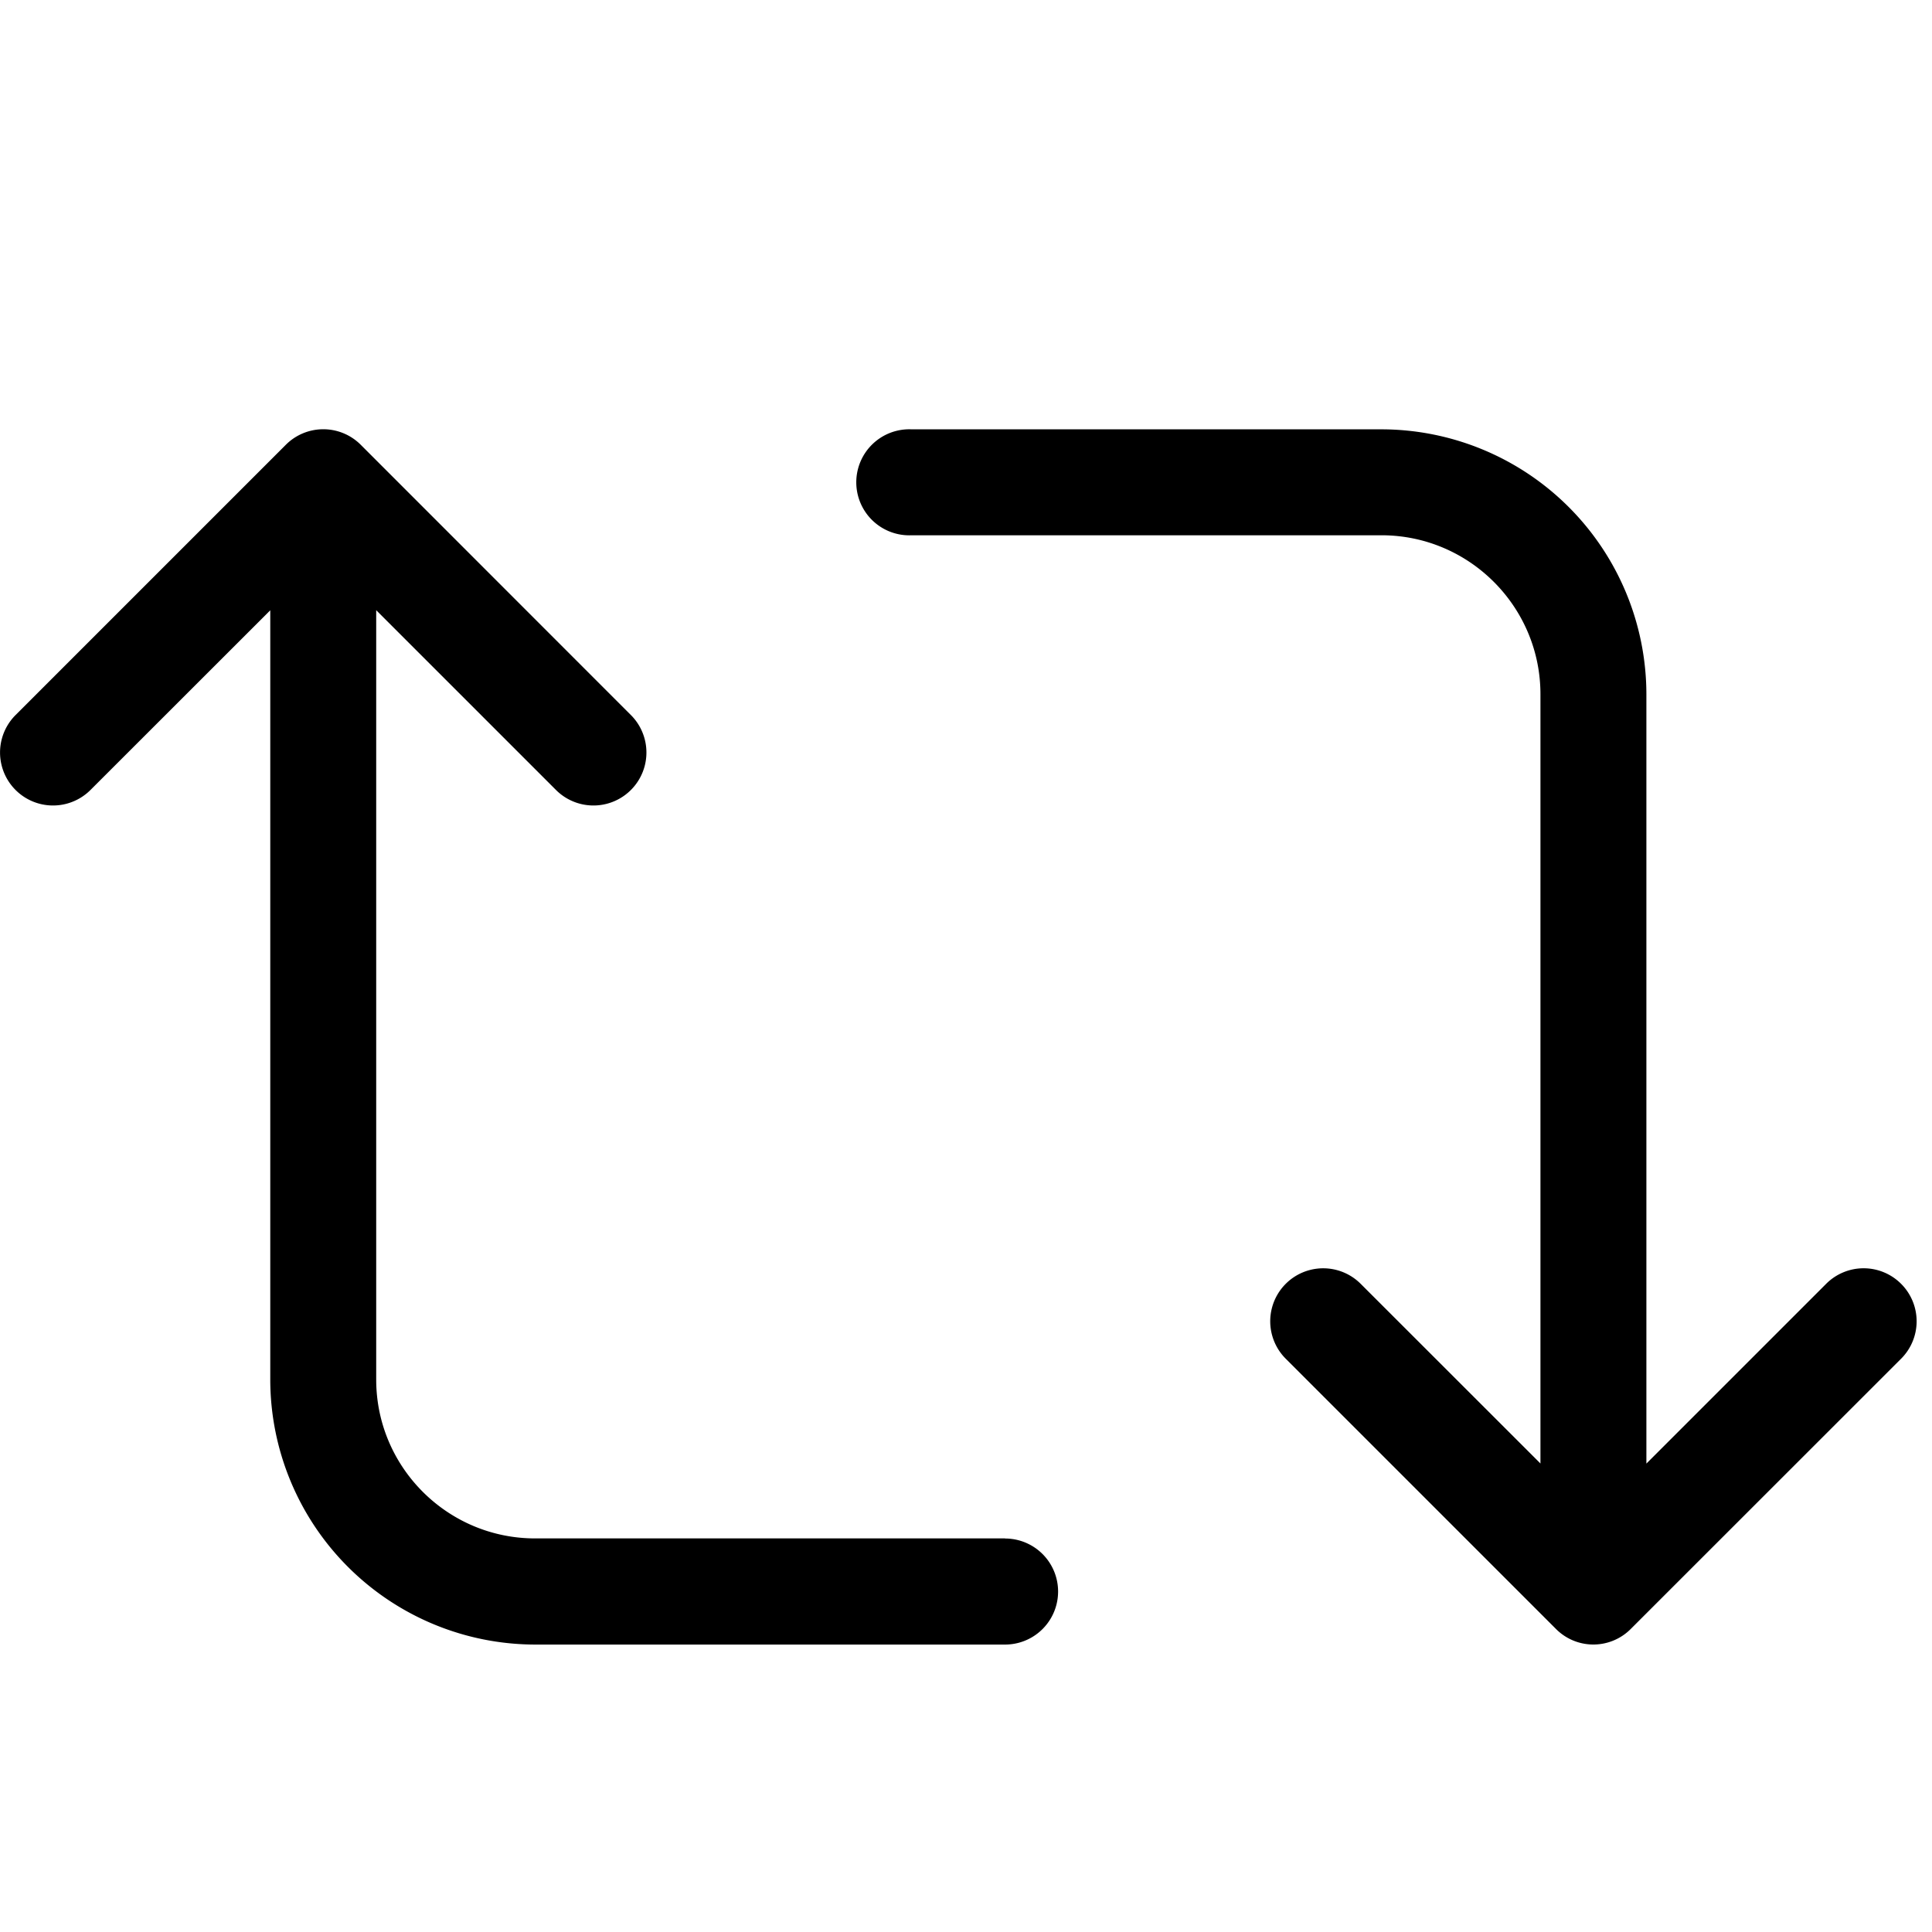 <svg xmlns="http://www.w3.org/2000/svg" width="14" height="14" viewBox="0 0 18 18" class="twitter-feed-posts-item-retweet-status-icon">
    <path d="M17.712 11.961a.493.493 0 0 1 0 .698l-2.518 2.517a.491.491 0 0 1-.698 0l-2.517-2.517a.493.493 0 1 1 .698-.698l1.675 1.674V6.468c0-.817-.665-1.481-1.481-1.481H8.494a.494.494 0 1 1 0-.987h4.377a2.471 2.471 0 0 1 2.468 2.468v7.168l1.675-1.675a.493.493 0 0 1 .698 0zm-8.348 2.373a.494.494 0 0 1 0 .988H4.986a2.471 2.471 0 0 1-2.468-2.47V5.686L.843 7.36a.493.493 0 1 1-.698-.698l2.518-2.518a.493.493 0 0 1 .698 0l2.517 2.518a.493.493 0 1 1-.698.698L3.505 5.685v7.168c0 .817.665 1.48 1.48 1.48h4.379z"></path>
</svg>